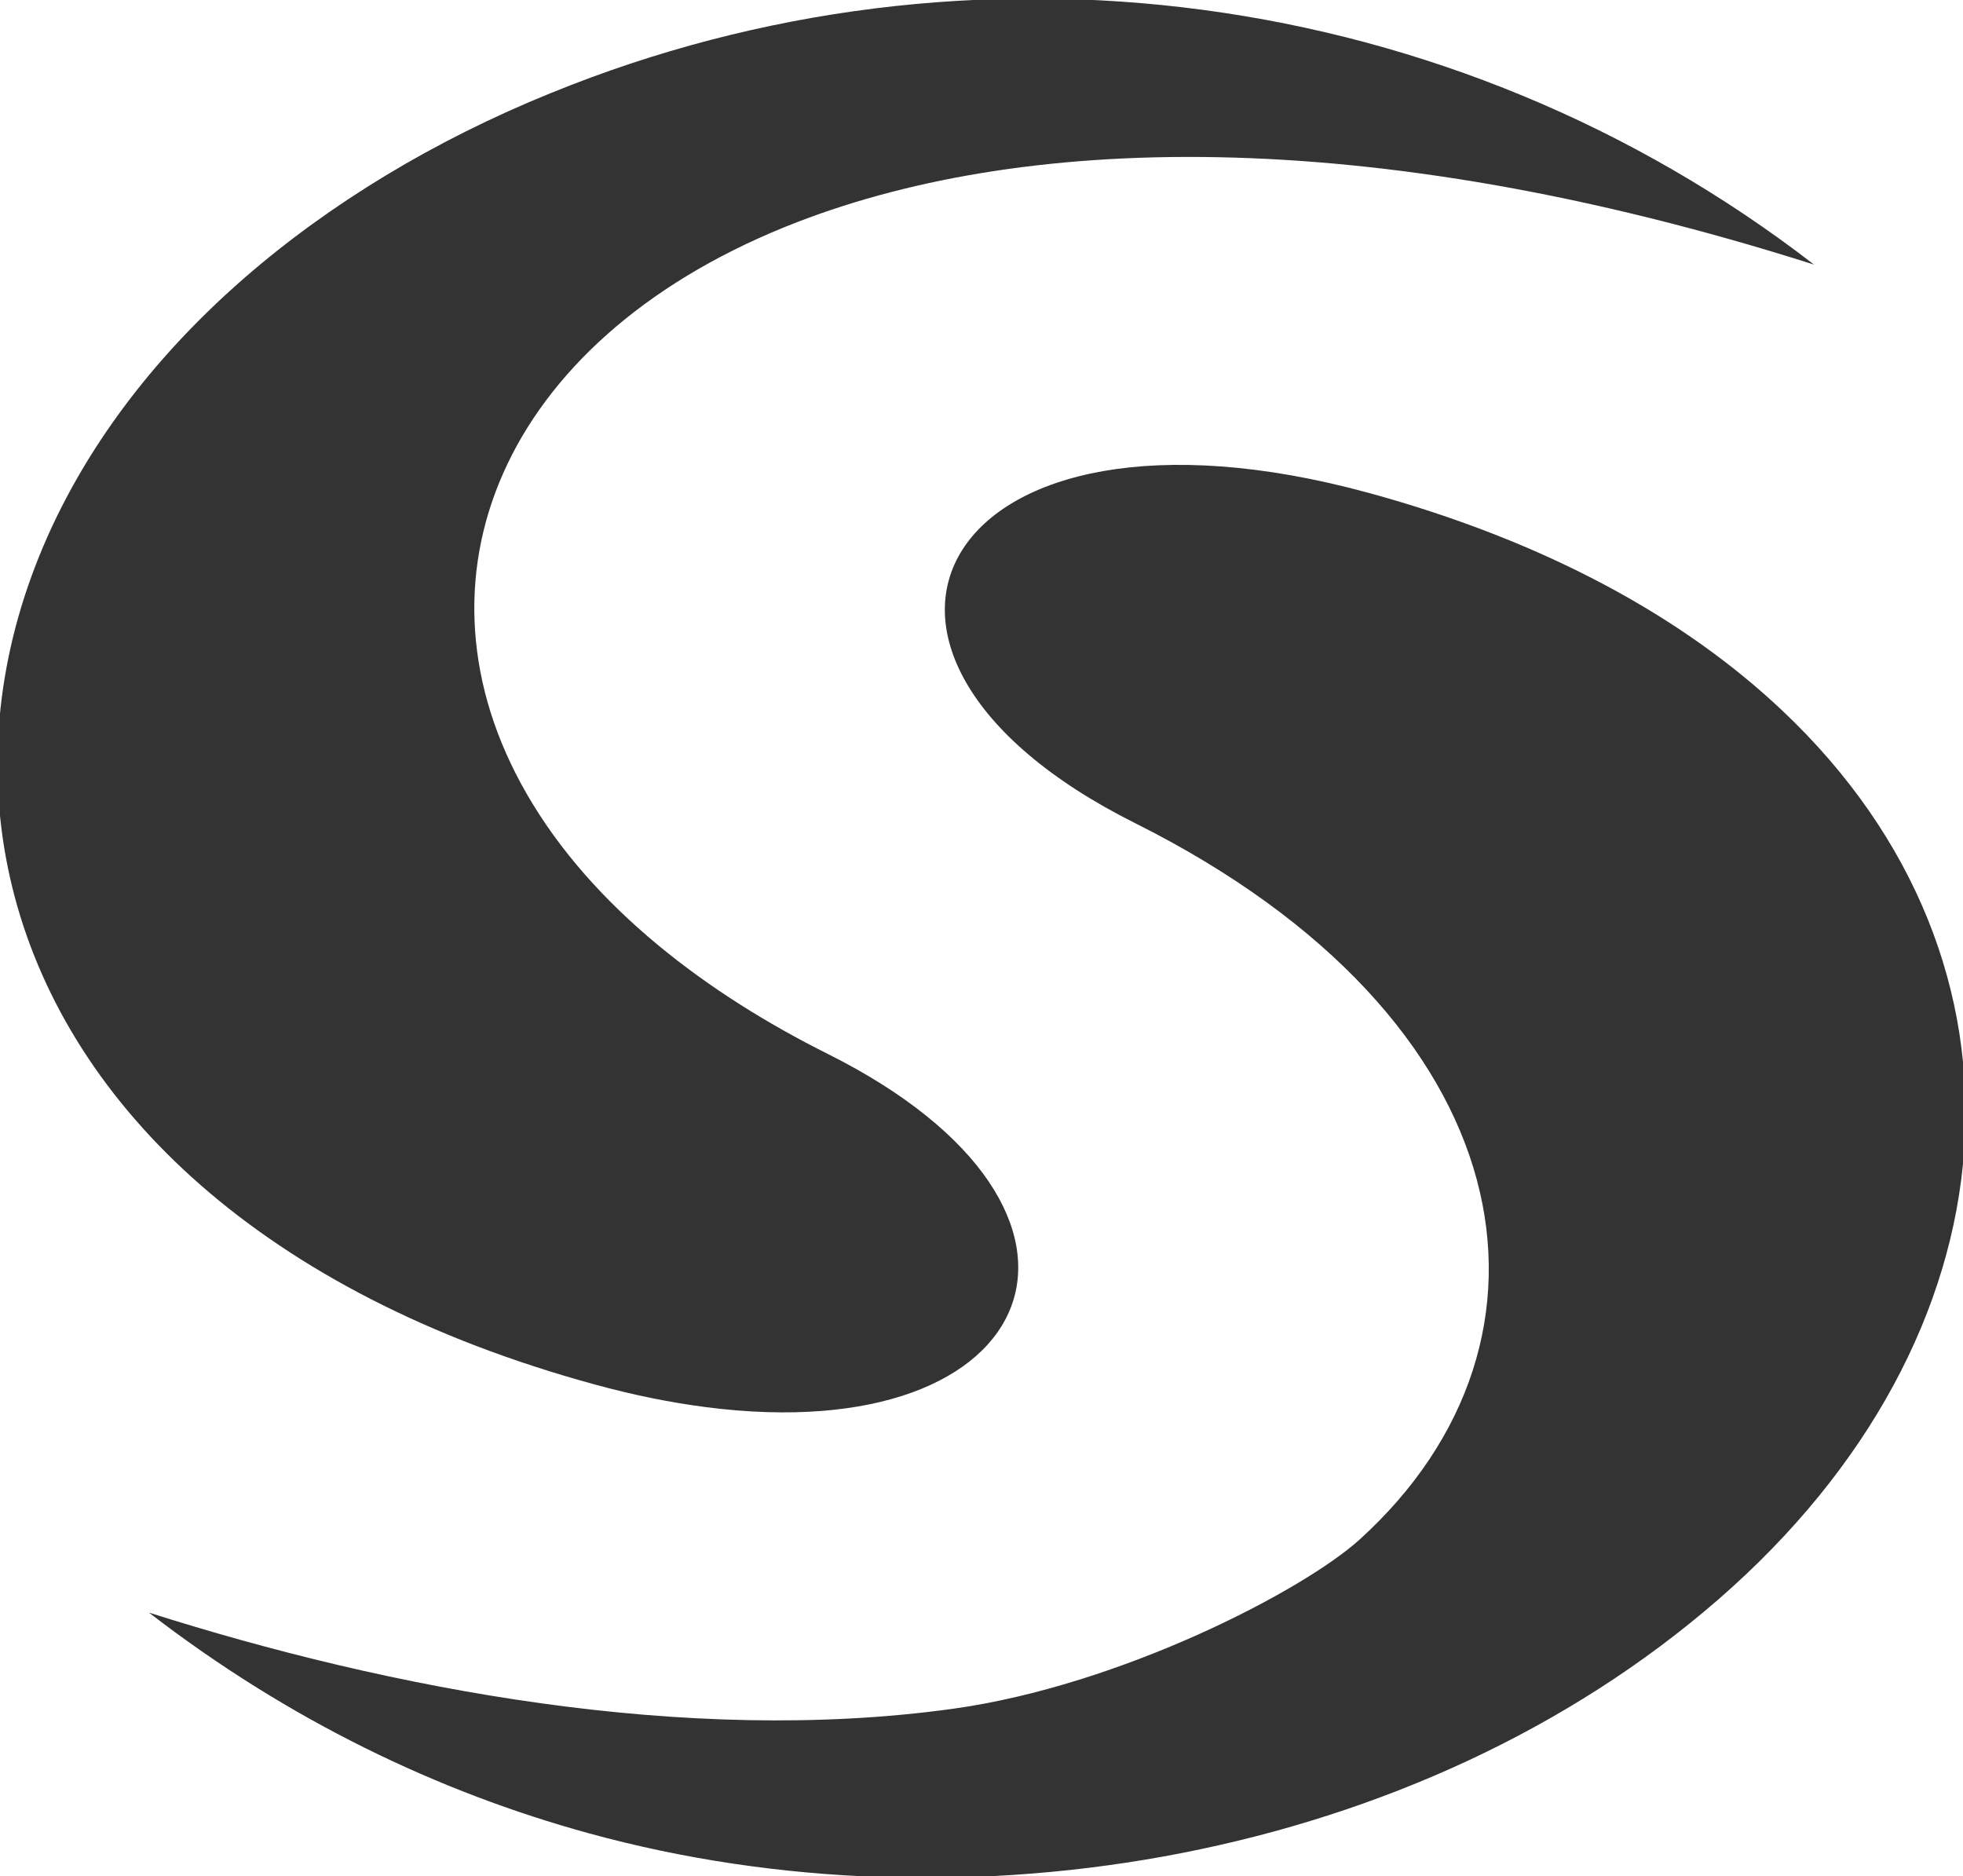 <?xml version="1.0" encoding="UTF-8"?>
<!DOCTYPE svg PUBLIC "-//W3C//DTD SVG 1.1//EN" "http://www.w3.org/Graphics/SVG/1.1/DTD/svg11.dtd">
<!-- Creator: CorelDRAW 2018 (64-Bit) -->
<svg xmlns="http://www.w3.org/2000/svg" xml:space="preserve" width="3.167in" height="3.027in" version="1.1" style="shape-rendering:geometricPrecision; text-rendering:geometricPrecision; image-rendering:optimizeQuality; fill-rule:evenodd; clip-rule:evenodd"
viewBox="0 0 3166.67 3027.78"
 xmlns:xlink="http://www.w3.org/1999/xlink">
 <defs>
  <style type="text/css">
   <![CDATA[
    .fil0 {fill:#333}
   ]]>
  </style>
 </defs>
 <g id="Layer_x0020_1">
  <g id="_2621096421008">
   <path class="fil0" d="M2876.05 1147.02c-158.19,-149.61 -380.07,-272.93 -668.17,-351.78 -0.58,-0.16 -1.14,-0.29 -1.69,-0.42l-0.06 -0.01 -0.06 -0.01 -0.06 -0.02c-686.38,-186.73 -931.38,255.04 -374.85,533.46 630.91,315.6 718.69,832.7 362.48,1155.89 -90.69,82.29 -385.53,235.67 -656.69,273.23 -431.08,59.72 -908.73,-31.78 -1297.18,-155.24 225.42,173.86 467.01,289.61 710.62,356.32 605.67,166.34 1337.18,43.89 1822.04,-377.54 488.24,-424.56 534.74,-1026.51 103.61,-1433.88zm-667.9 -351.68c2.11,0.56 4.18,1.17 6.2,1.81 -2.09,-0.57 -4.09,-1.25 -6.2,-1.81z"/>
   <path class="fil0" d="M888.45 150.09c0.24,-0.24 0.48,-0.24 0.72,-0.24 674.69,-274.84 1453.81,-174.21 2037.64,277.11 -725.24,-230.64 -1287.85,-210.74 -1657.05,-62.15 -1.83,0.67 -3.65,1.33 -5.47,2.17 -455.71,185.75 -613.68,568.13 -415.28,913.29 106.93,186.03 295.32,325.07 486.66,420.56 505.24,252.98 349.86,640.49 -197.11,569.75 -55.87,-7.2 -116.06,-19.18 -179.84,-36.69 -1074.04,-293.5 -1231.58,-1205.67 -564.48,-1785.74 137.64,-119.65 305.74,-221.57 494.22,-298.06z"/>
  </g>
 </g>
</svg>
